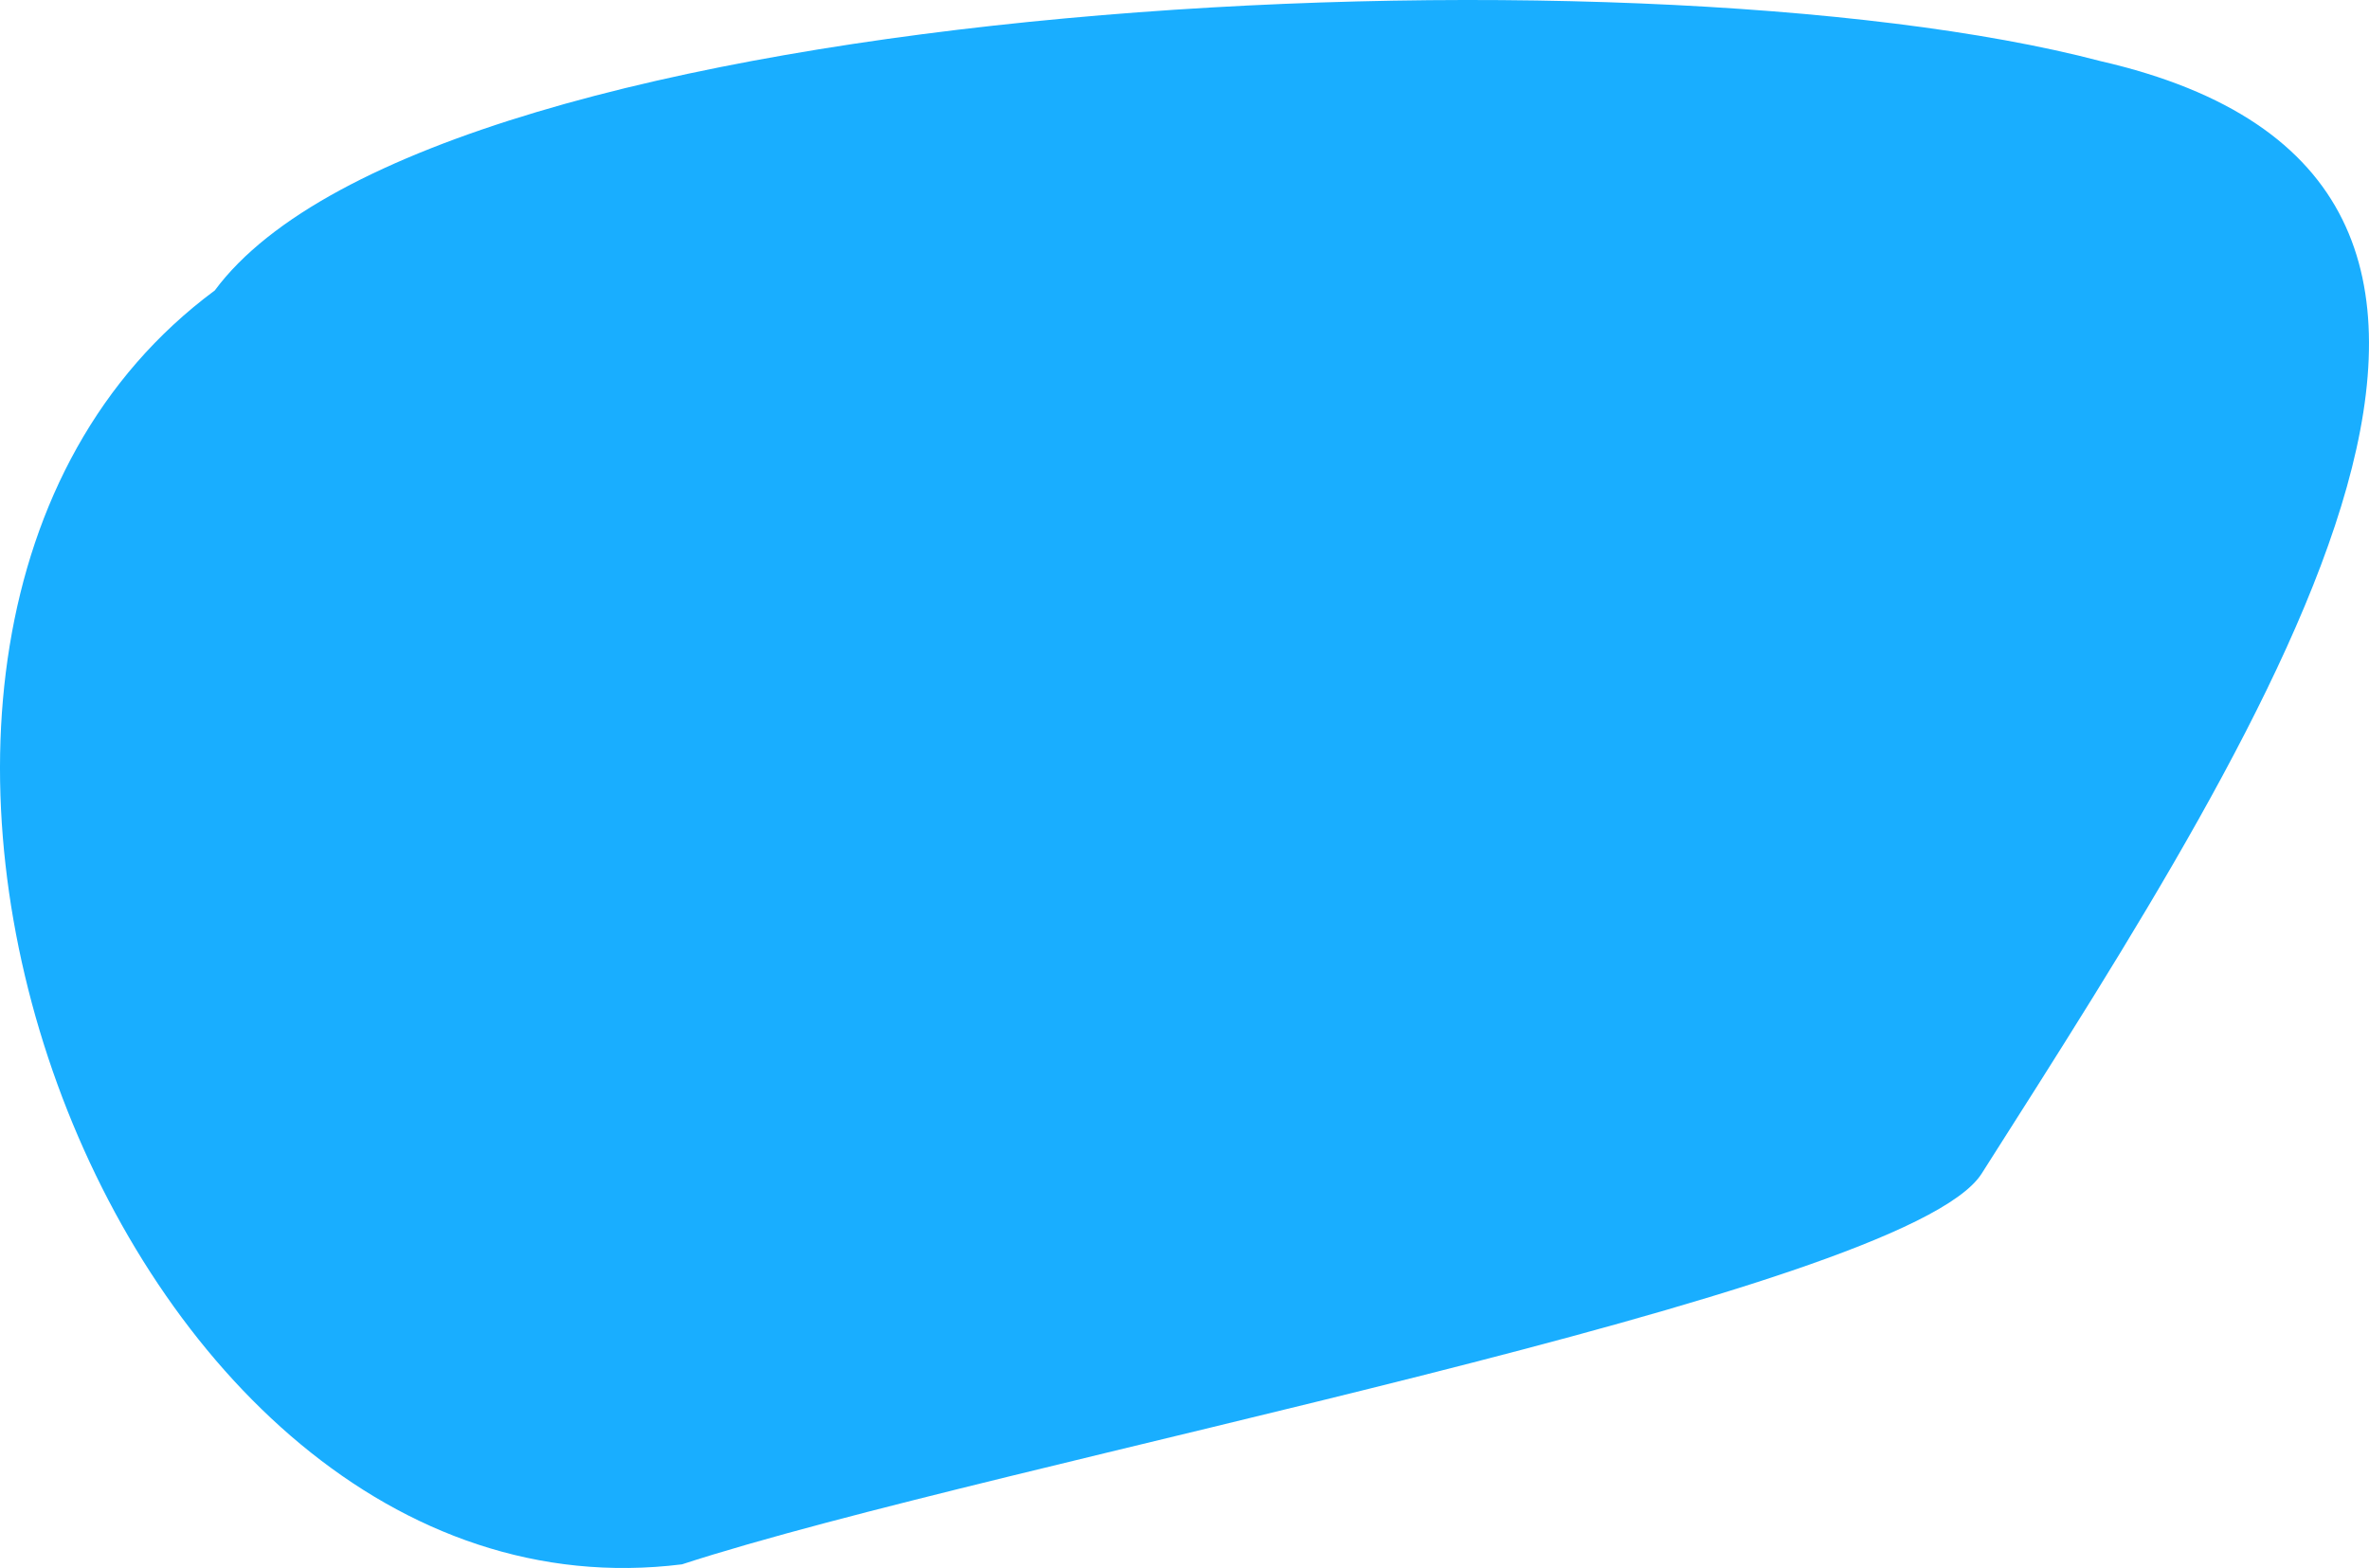 <?xml version="1.0" encoding="UTF-8" standalone="no"?>
<!-- Created with Inkscape (http://www.inkscape.org/) -->

<svg
   width="229.744mm"
   height="152.091mm"
   viewBox="0 0 229.744 152.091"
   version="1.1"
   id="svg1"
   inkscape:version="1.3.2 (091e20e, 2023-11-25, custom)"
   sodipodi:docname="Pongsvg.svg"
   xmlns:inkscape="http://www.inkscape.org/namespaces/inkscape"
   xmlns:sodipodi="http://sodipodi.sourceforge.net/DTD/sodipodi-0.dtd"
   xmlns="http://www.w3.org/2000/svg"
   xmlns:svg="http://www.w3.org/2000/svg">
  <sodipodi:namedview
     id="namedview1"
     pagecolor="#ffffff"
     bordercolor="#000000"
     borderopacity="0.25"
     inkscape:showpageshadow="2"
     inkscape:pageopacity="0.0"
     inkscape:pagecheckerboard="0"
     inkscape:deskcolor="#d1d1d1"
     inkscape:document-units="mm"
     inkscape:zoom="0.71891835"
     inkscape:cx="294.88745"
     inkscape:cy="299.75588"
     inkscape:window-width="1920"
     inkscape:window-height="1010"
     inkscape:window-x="1699"
     inkscape:window-y="-6"
     inkscape:window-maximized="1"
     inkscape:current-layer="layer1" />
  <defs
     id="defs1" />
  <g
     inkscape:label="Layer 1"
     inkscape:groupmode="layer"
     id="layer1"
     transform="translate(-30.427,-67.733)">
    <path
       style="fill:#19aeff;fill-opacity:1;stroke:none;stroke-width:2.238;stroke-linecap:square;stroke-linejoin:round;stroke-dasharray:none;stroke-dashoffset:0"
       d="M 51.259,95.903 C 5.906,129.515 40.803,226.426 96.566,219.468 127.163,209.491 215.154,193.279 222.602,181.575 251.434,136.267 284.385,85.194 234.135,73.661 188.929,61.764 72.597,67.087 51.259,95.903 Z"
       id="path180"
       sodipodi:nodetypes="sssss" />
  </g>
</svg>
